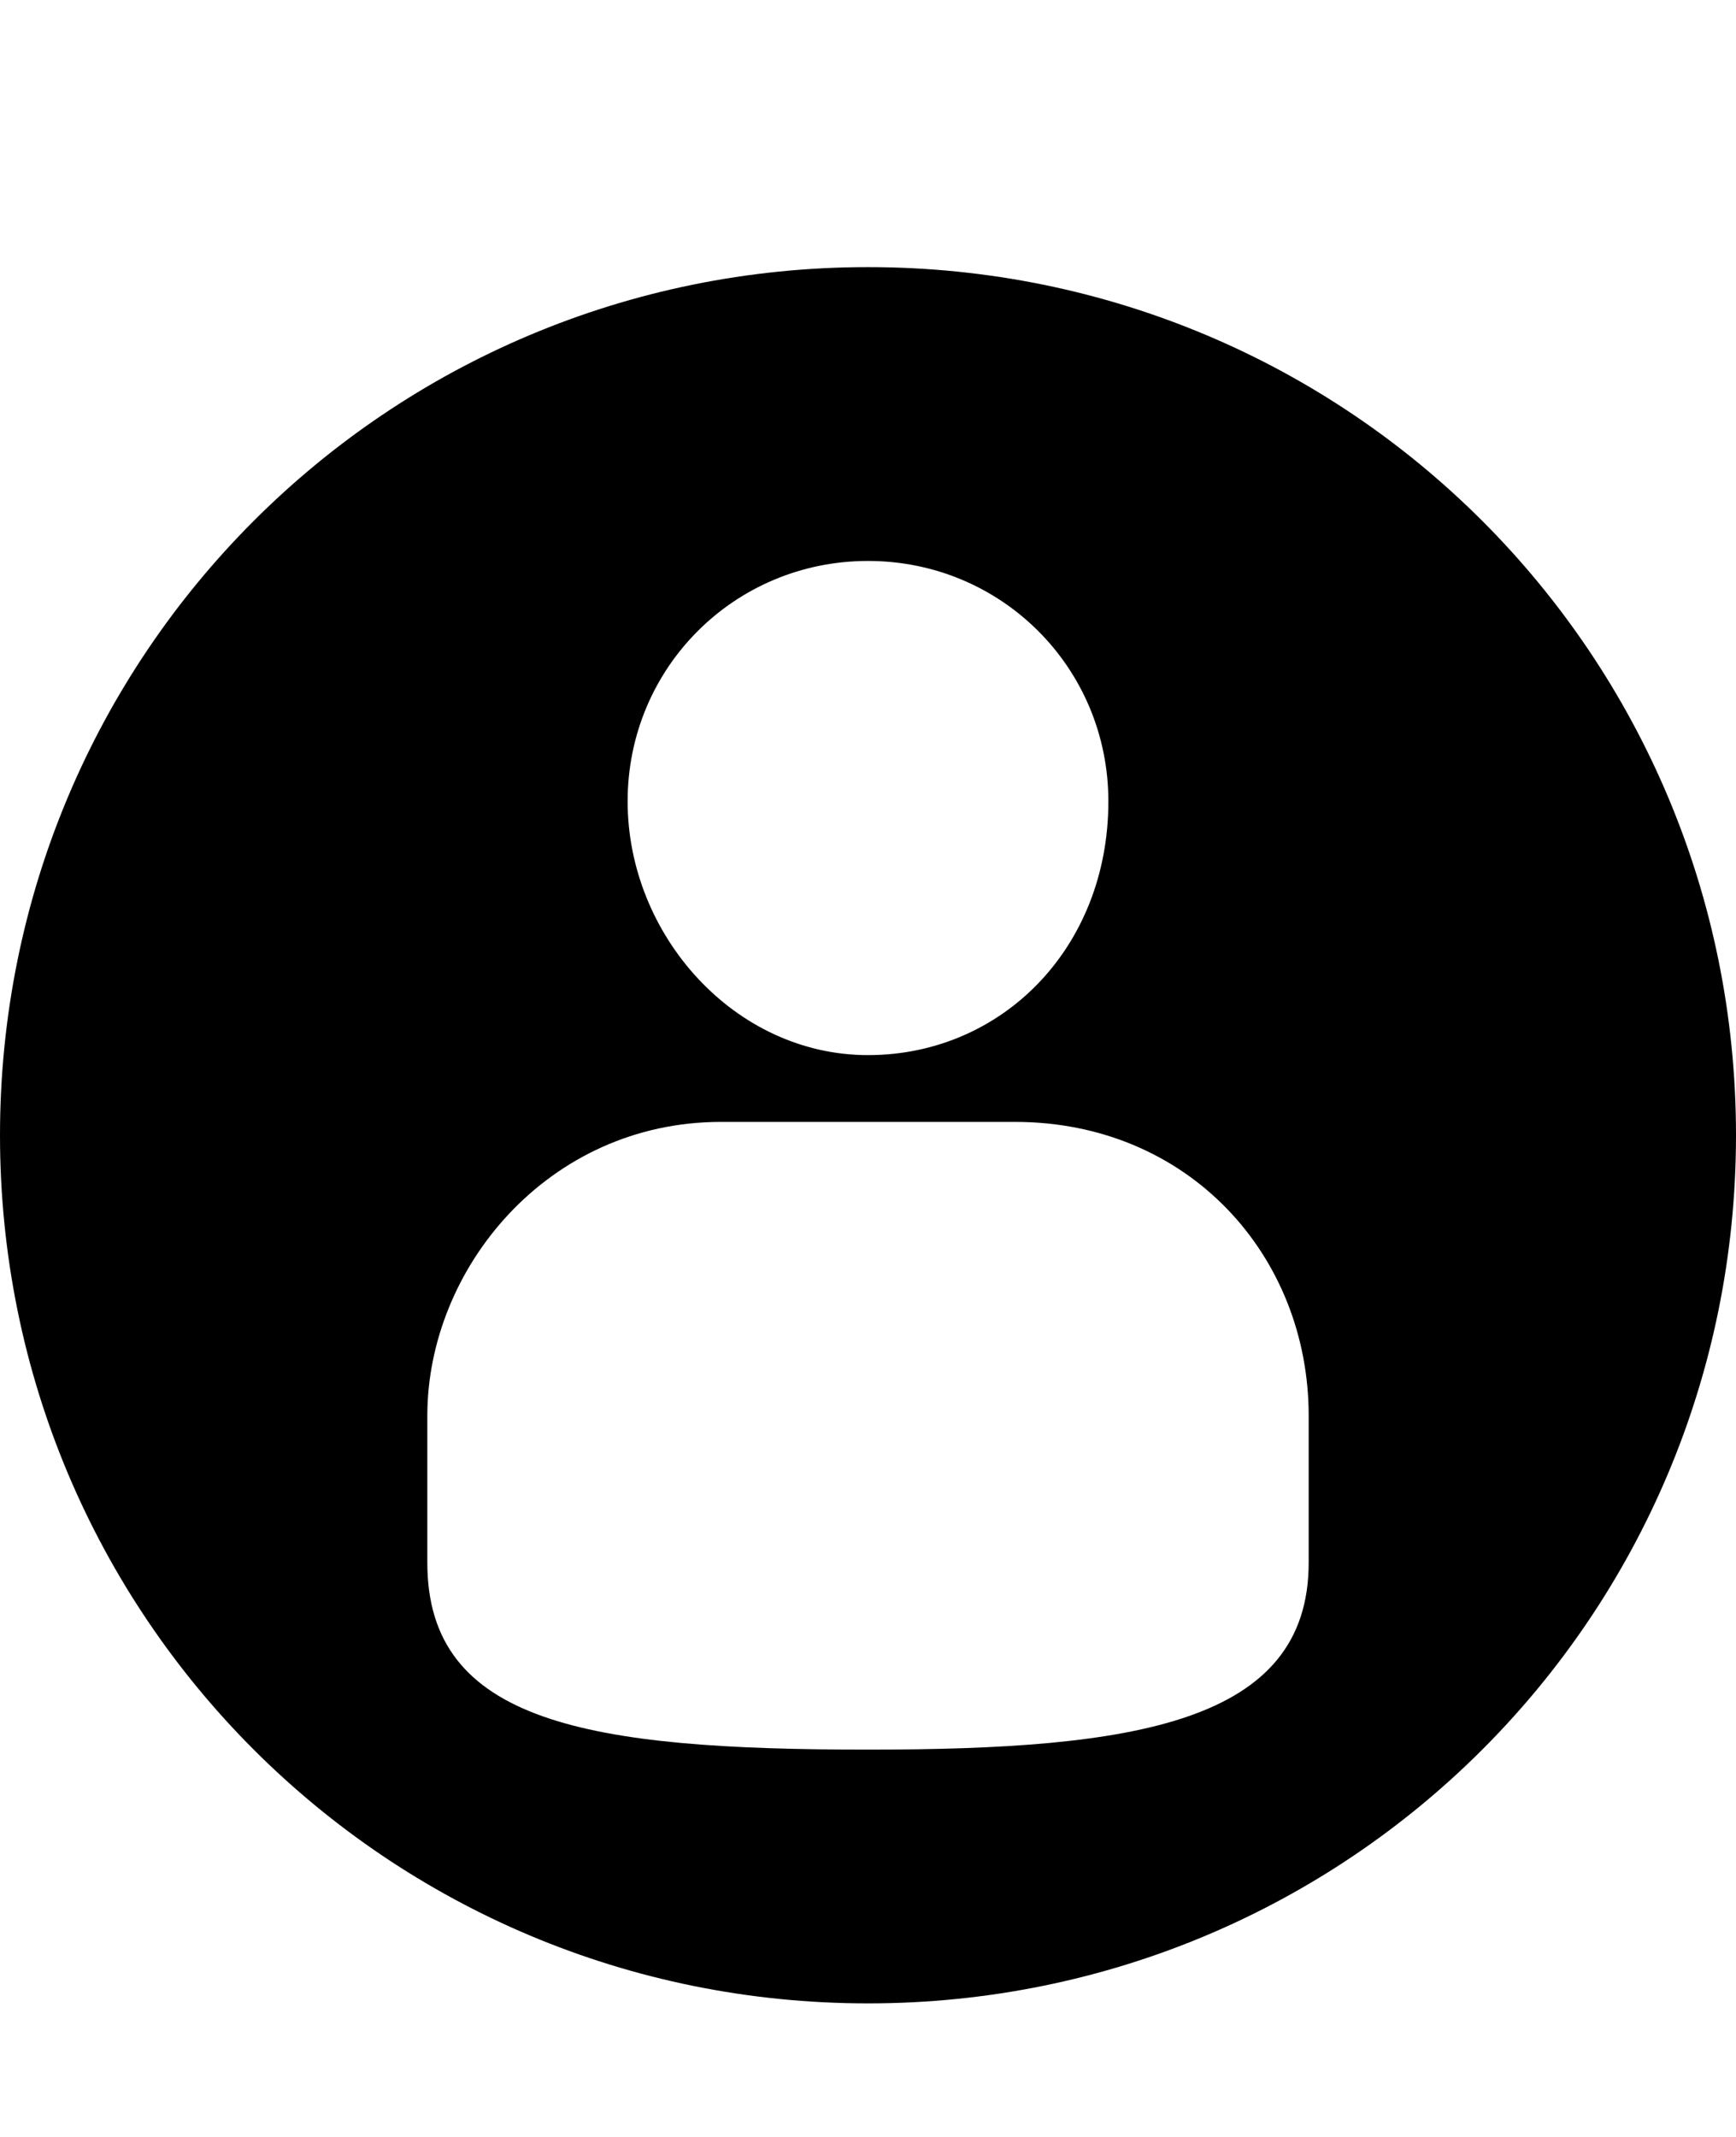<svg class="cf-icon-svg" aria-label="user" version="1.1" viewBox="0 0 13 16">
<path d="M6.5,2C2.9,2,0,4.9,0,8.5S2.9,15,6.5,15S13,12.1,13,8.5S10.1,2,6.5,2L6.5,2z M6.5,7.9C5.5,7.9,4.7,7,4.7,6s0.8-1.8,1.8-1.8
	S8.3,5,8.3,6C8.3,7.1,7.5,7.9,6.5,7.9L6.5,7.9z M7.6,8.4c1.3,0,2.2,1,2.2,2.2v1.1c0,1.2-1.3,1.4-3.3,1.4c-2.1,0-3.3-0.2-3.3-1.4
	v-1.1c0-1.1,0.9-2.2,2.2-2.2C5.4,8.4,7.6,8.4,7.6,8.4z"/>
</svg>
